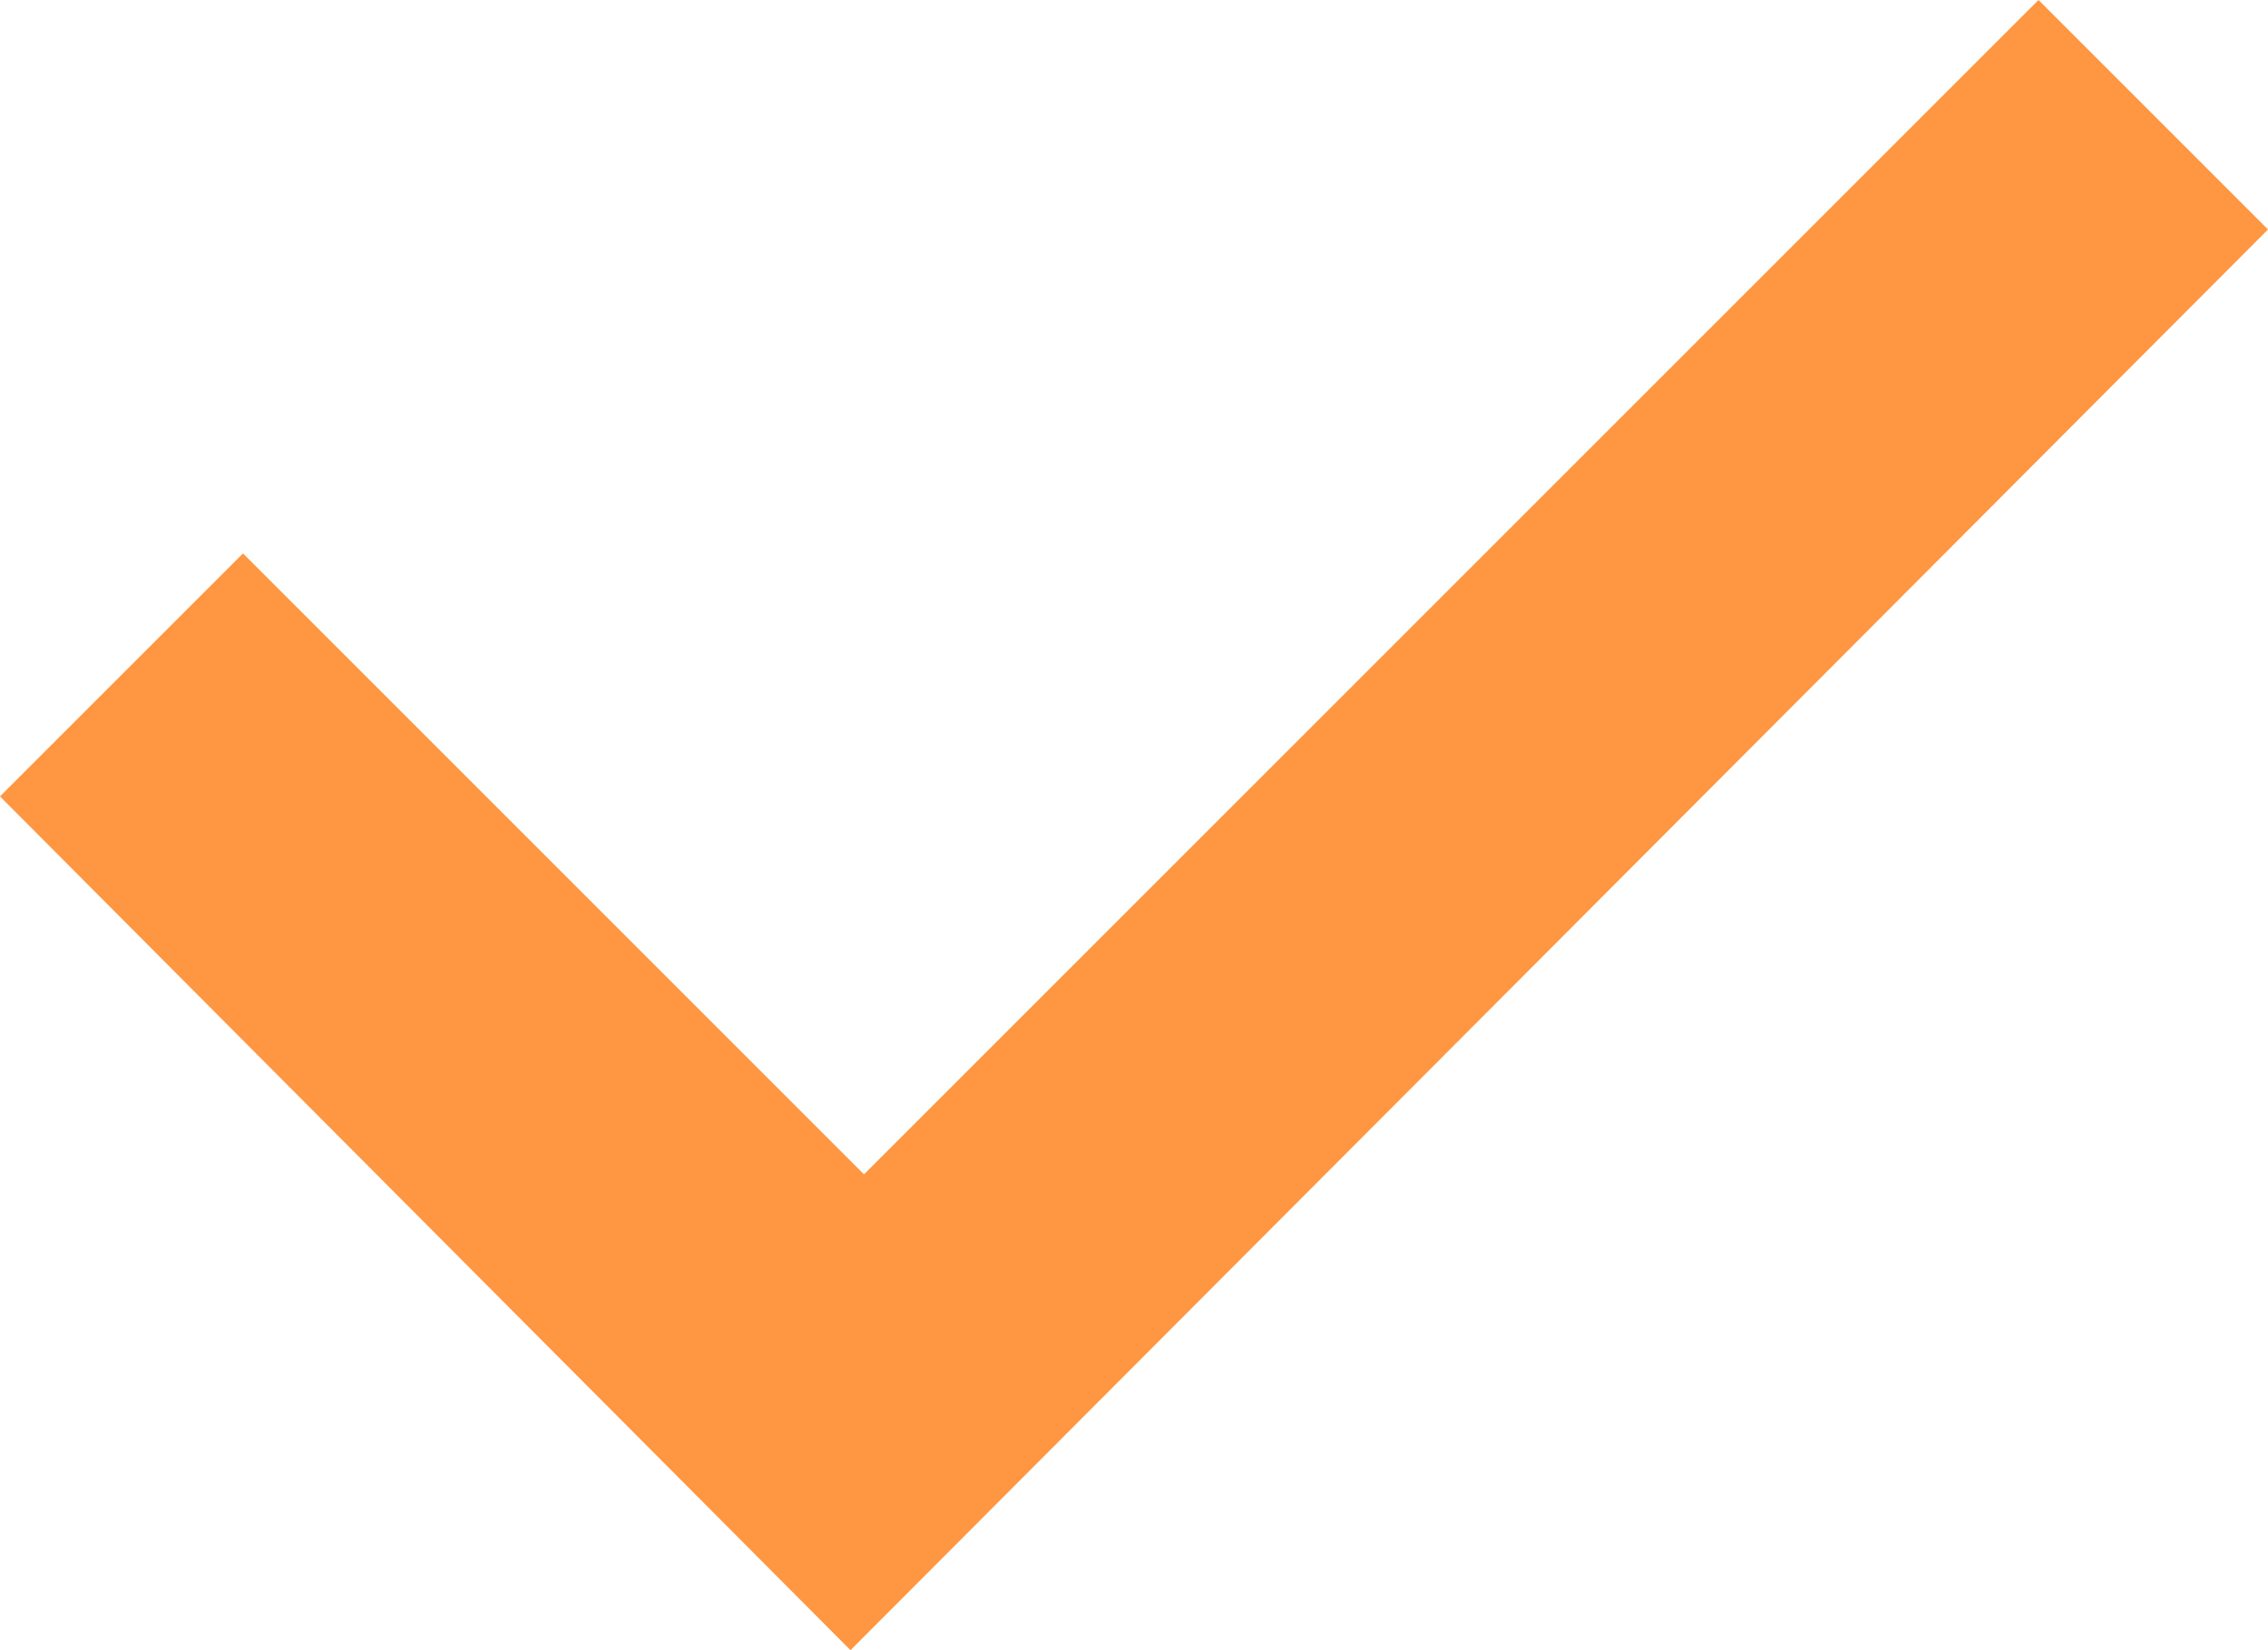 <?xml version="1.0" encoding="utf-8"?>
<!-- Generator: Adobe Illustrator 18.1.1, SVG Export Plug-In . SVG Version: 6.00 Build 0)  -->
<svg version="1.2" baseProfile="tiny" id="图层_1"
	 xmlns="http://www.w3.org/2000/svg" xmlns:xlink="http://www.w3.org/1999/xlink" x="0px" y="0px" viewBox="0 0 67.2 48.9"
	 xml:space="preserve">
<g>
	<polygon fill="#FF9641" points="25.2,48.9 0,23.6 7.2,16.4 25.6,34.8 60.4,0 67.2,6.8 	"/>
</g>
</svg>
